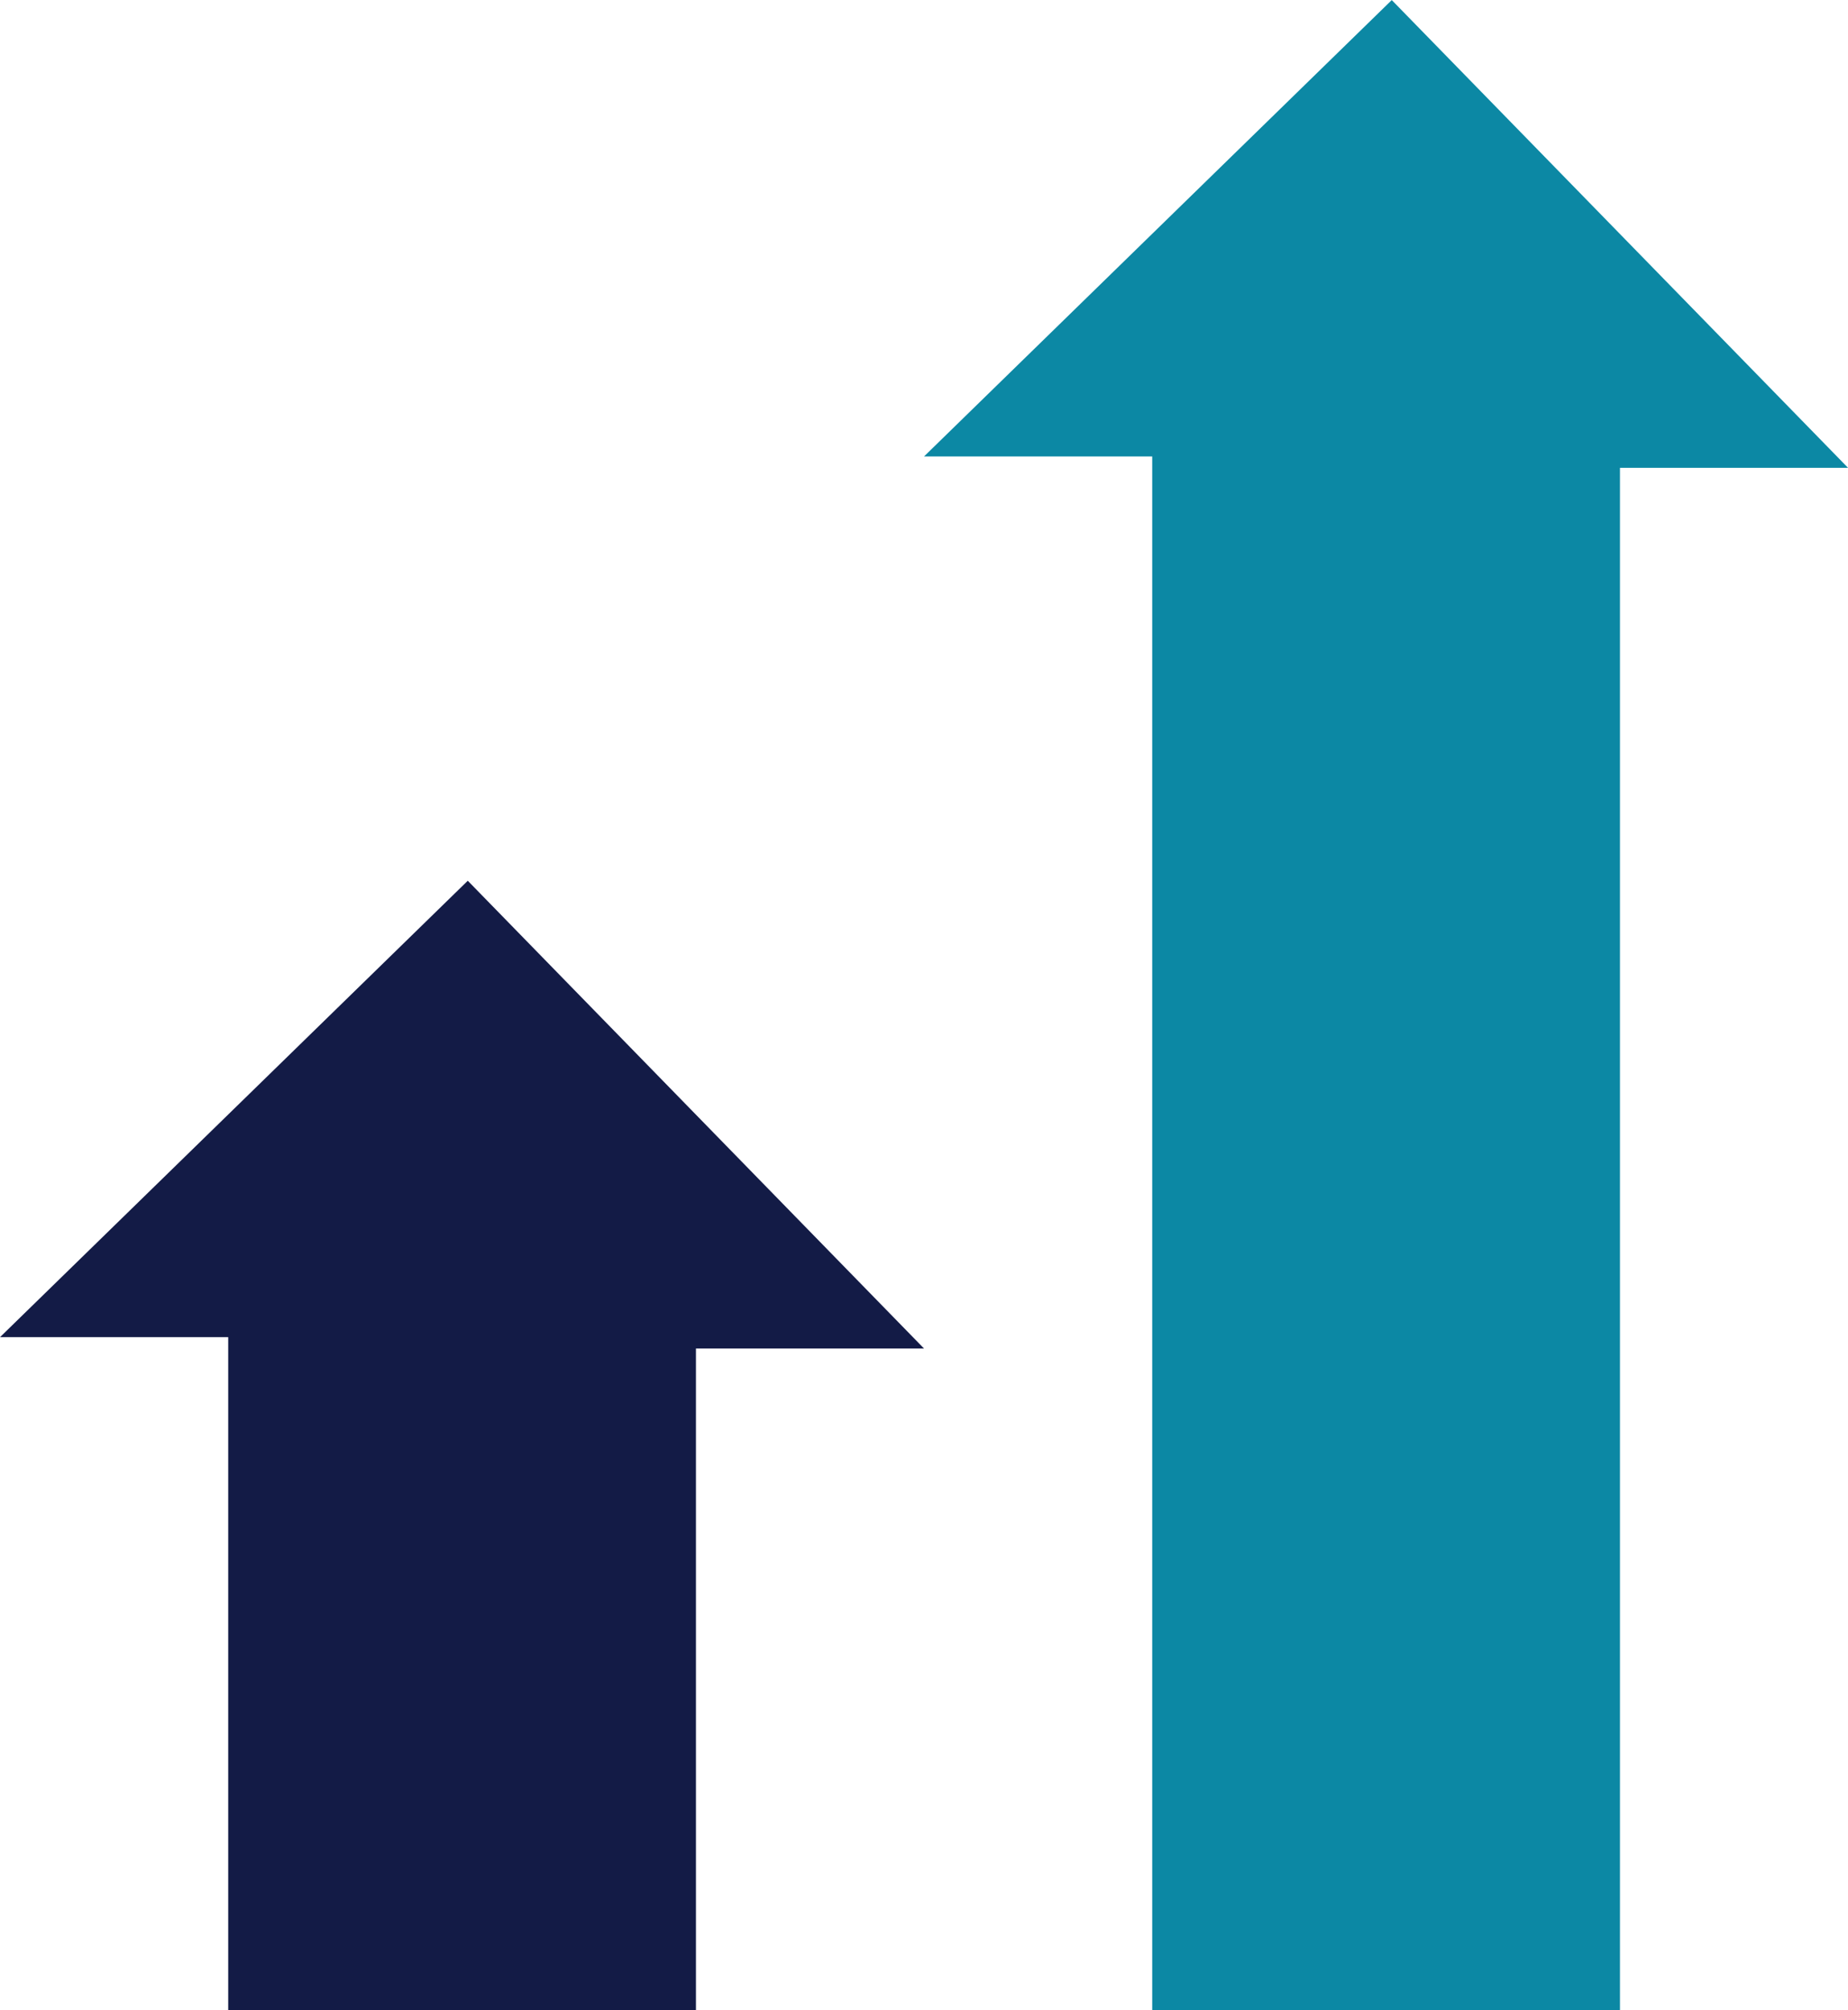<?xml version="1.0" encoding="UTF-8" standalone="no"?>
<!-- Generator: Adobe Illustrator 18.0.0, SVG Export Plug-In . SVG Version: 6.00 Build 0)  -->

<svg
     xmlns:dc="http://purl.org/dc/elements/1.1/"
     xmlns:cc="http://creativecommons.org/ns#"
     xmlns:rdf="http://www.w3.org/1999/02/22-rdf-syntax-ns#"
     xmlns:svg="http://www.w3.org/2000/svg"
     xmlns="http://www.w3.org/2000/svg"
     xmlns:sodipodi="http://sodipodi.sourceforge.net/DTD/sodipodi-0.dtd"
     xmlns:inkscape="http://www.inkscape.org/namespaces/inkscape"
     version="1.1"
     id="Layer_1"
     x="0px"
     y="0px"
     viewBox="0 0 120.6 131.18"
     xml:space="preserve"
     inkscape:version="0.48.5 r10040"
     width="100%"
     height="100%"
     sodipodi:docname="arrows.svg"><defs
     id="defs3003" /><sodipodi:namedview
     pagecolor="#ffffff"
     bordercolor="#666666"
     borderopacity="1"
     objecttolerance="10"
     gridtolerance="10"
     guidetolerance="10"
     inkscape:pageopacity="0"
     inkscape:pageshadow="2"
     inkscape:window-width="1375"
     inkscape:window-height="877"
     id="namedview3001"
     showgrid="false"
     units="in"
     inkscape:document-units="in"
     borderlayer="true"
     inkscape:showpageshadow="false"
     fit-margin-top="0"
     fit-margin-left="0"
     fit-margin-right="0"
     fit-margin-bottom="0"
     inkscape:zoom="0.2979798"
     inkscape:cx="63.000003"
     inkscape:cy="69.000002"
     inkscape:window-x="2017"
     inkscape:window-y="32"
     inkscape:window-maximized="0"
     inkscape:current-layer="Layer_1" />
<polygon
     style="fill:#131b46"
     points="275.198,387.244 243,418.659 258.707,418.659 258.707,465 290.905,465 290.905,419.445 306.608,419.445 "
     id="polygon2997"
     transform="matrix(0.948,0,0,0.948,-230.361,-309.633)" />
<polygon
     style="fill:#0c88a4"
     points="370.217,358.822 338.805,326.622 306.608,358.036 322.315,358.036 322.315,465 354.514,465 354.514,358.822 "
     id="polygon2999"
     transform="matrix(0.948,0,0,0.948,-230.361,-309.633)" />
</svg>